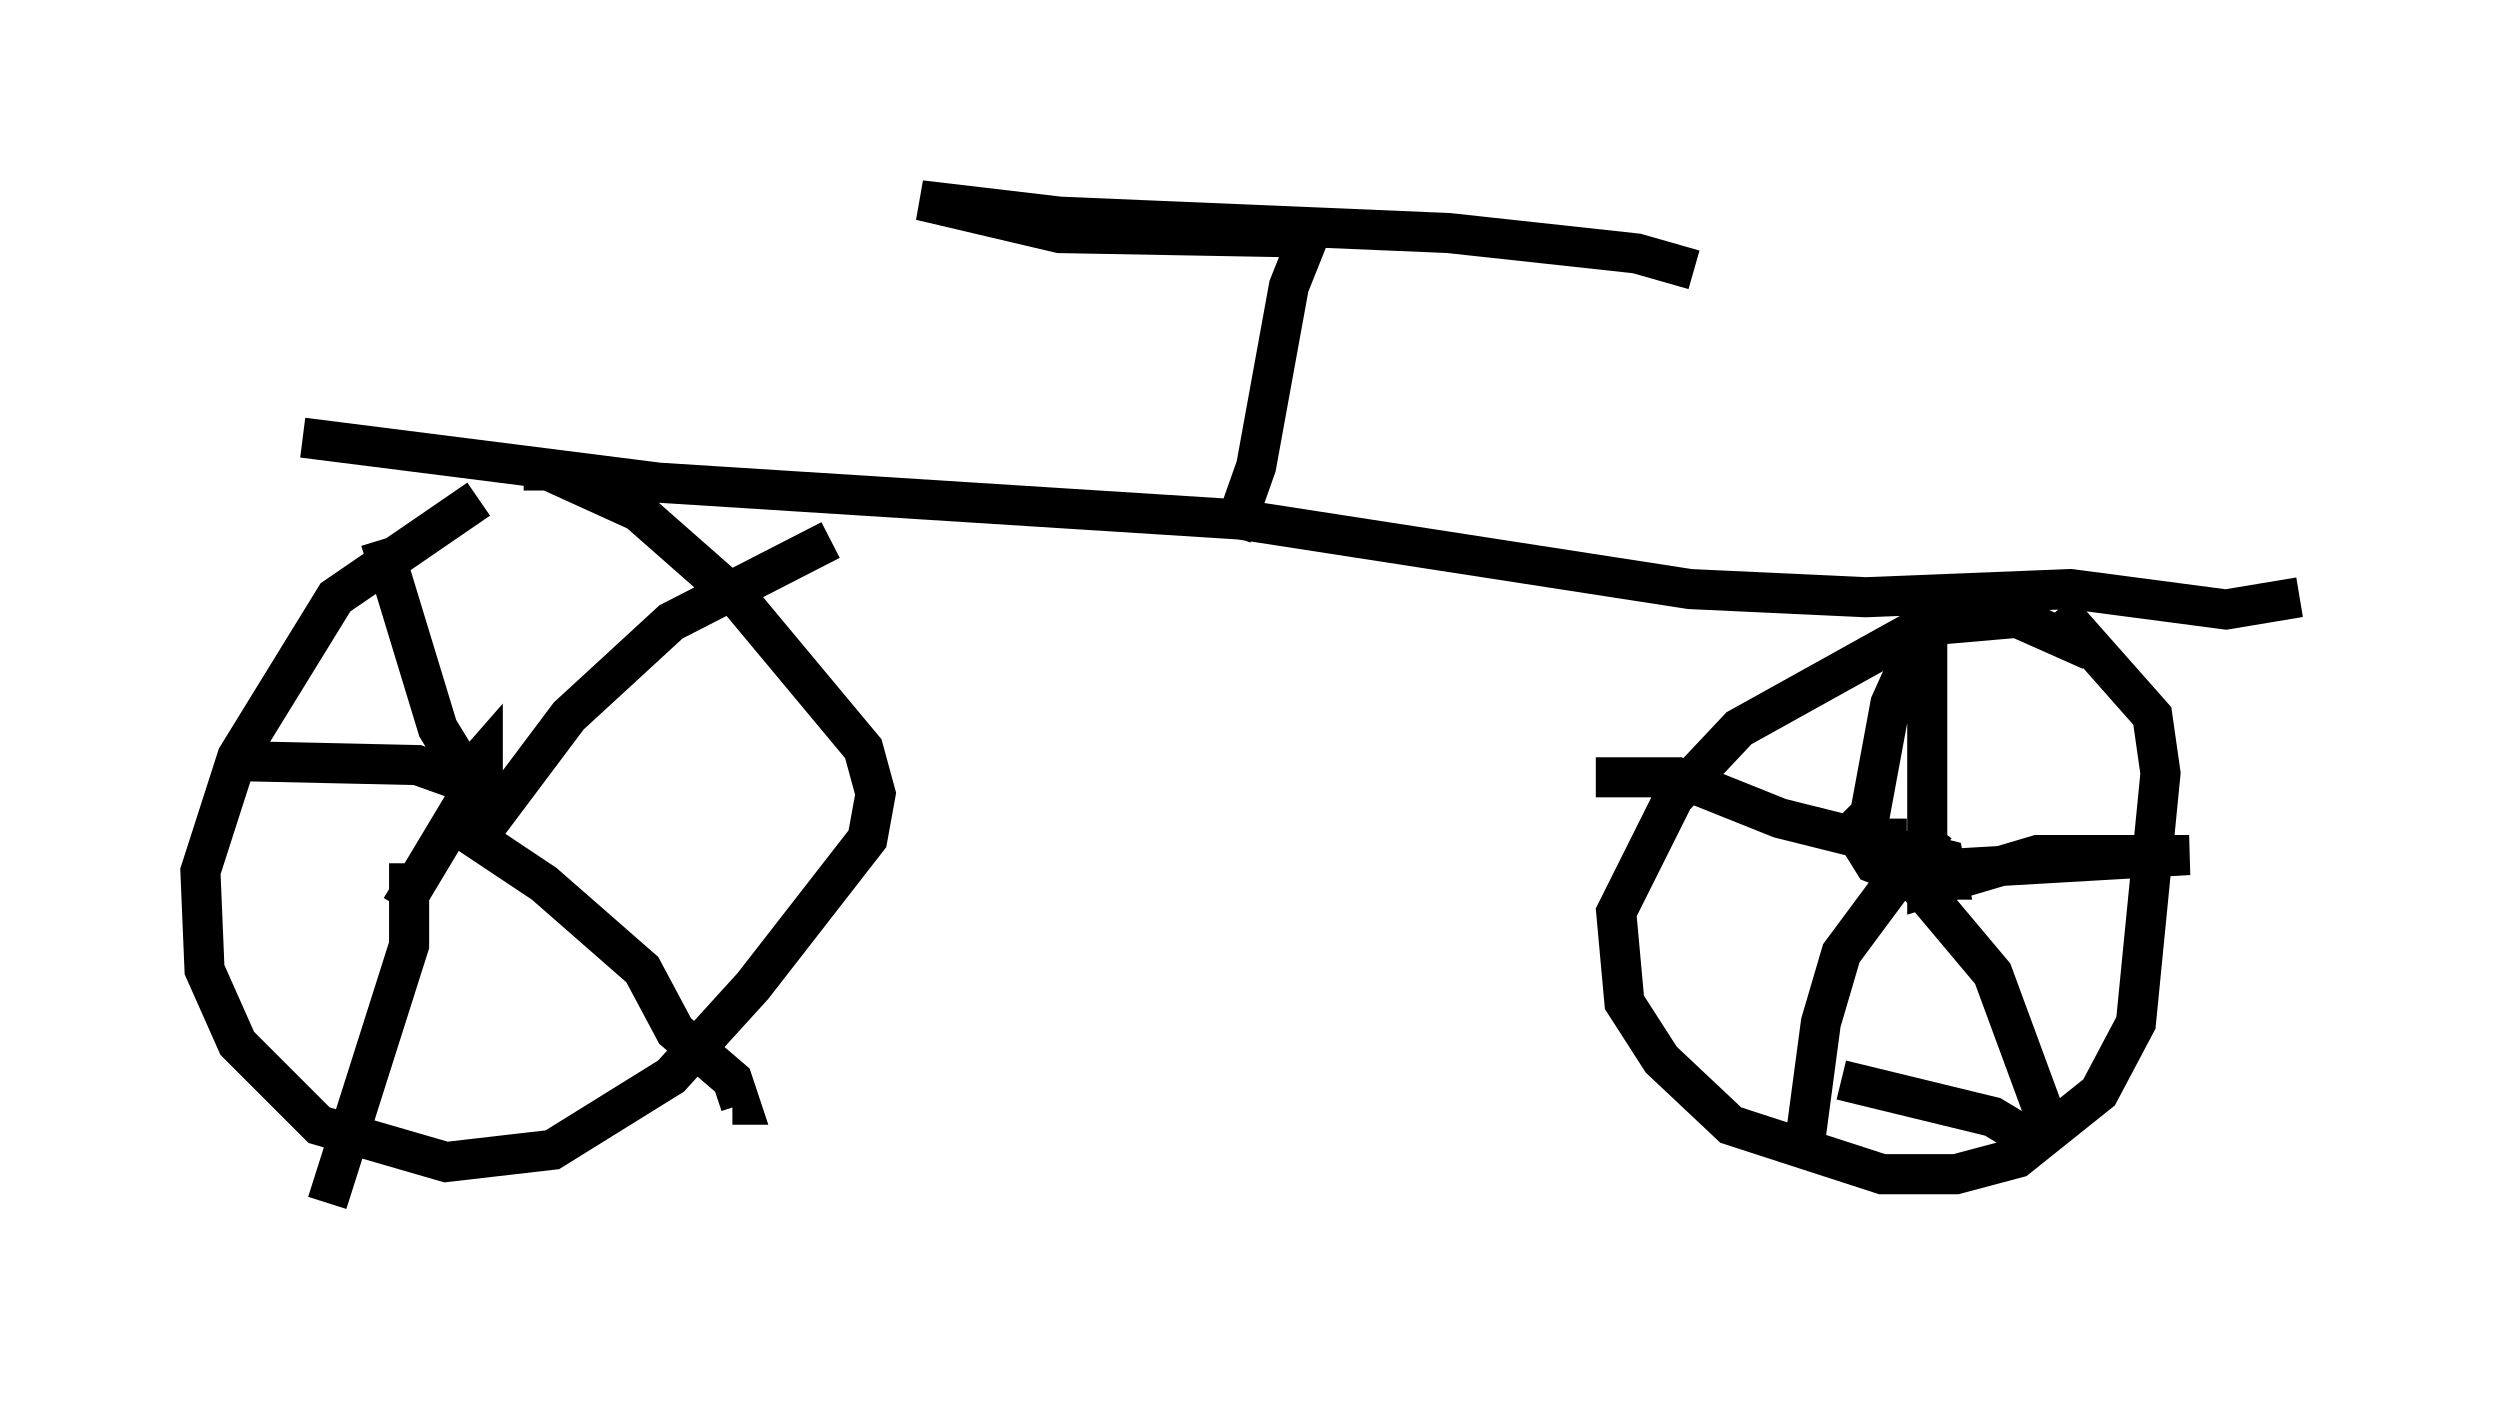<?xml version="1.0" encoding="utf-8" ?>
<svg baseProfile="full" height="35.011" version="1.1" width="62.369" xmlns="http://www.w3.org/2000/svg" xmlns:ev="http://www.w3.org/2001/xml-events" xmlns:xlink="http://www.w3.org/1999/xlink"><defs /><rect fill="white" height="35.011" width="62.369" x="0" y="0" /><path d="M16.127, 11.227 m-4.185, 1.225 l-3.573, 2.45 -2.45, 3.981 l-0.919, 2.858 0.102, 2.45 l0.817, 1.838 2.042, 2.042 l3.165, 0.919 2.654, -0.306 l2.96, -1.838 2.042, -2.246 l2.858, -3.675 0.204, -1.123 l-0.306, -1.123 -3.063, -3.675 l-2.552, -2.246 -2.246, -1.021 l-0.613, 0.0 m-1.735, 7.963 l0.715, -0.817 0.0, 1.123 l-1.123, -1.838 -1.429, -4.696 m2.552, 7.248 l2.144, -2.858 2.552, -2.348 l3.981, -2.042 m-9.596, 6.942 l2.45, 1.633 2.45, 2.144 l0.817, 1.531 1.429, 1.225 l0.204, 0.613 -0.204, 0.0 m-8.065, -6.023 l0.0, 2.042 -2.042, 6.431 m1.838, -7.35 l1.838, -3.063 -1.429, -0.51 l-4.594, -0.102 m46.346, -2.756 l-1.838, -0.817 -2.348, 0.204 l-4.594, 2.552 -1.633, 1.735 l-1.429, 2.858 0.204, 2.246 l0.919, 1.429 1.735, 1.633 l3.777, 1.225 1.838, 0.0 l1.531, -0.408 2.042, -1.633 l0.919, -1.735 0.613, -6.227 l-0.204, -1.429 -2.348, -2.654 m-3.675, 6.023 l0.817, 0.204 0.102, 0.51 l-0.817, 0.0 -1.021, -0.408 l-0.51, -0.817 0.408, -0.408 l0.51, -2.756 0.919, -2.042 l0.0, 6.635 2.756, -0.817 l3.777, 0.0 -7.044, 0.408 l2.144, 2.552 1.429, 3.879 l-0.408, 0.306 -1.021, -0.613 l-3.777, -0.919 m2.348, -6.329 l-2.348, 3.165 -0.51, 1.735 l-0.408, 3.063 m2.552, -7.656 l-1.123, 0.0 -2.042, -0.51 l-2.552, -1.021 -2.042, 0.0 m-32.259, -8.473 l8.881, 1.123 14.496, 0.919 l11.229, 1.735 4.39, 0.204 l5.104, -0.204 3.879, 0.51 l1.838, -0.306 m-26.644, -1.531 l0.613, -1.735 0.817, -4.492 l0.408, -1.021 -0.51, -0.204 l-5.615, -0.102 -3.471, -0.817 l3.471, 0.408 9.698, 0.408 l4.696, 0.51 1.429, 0.408 " fill="none" stroke="black" stroke-width="1" /></svg>
